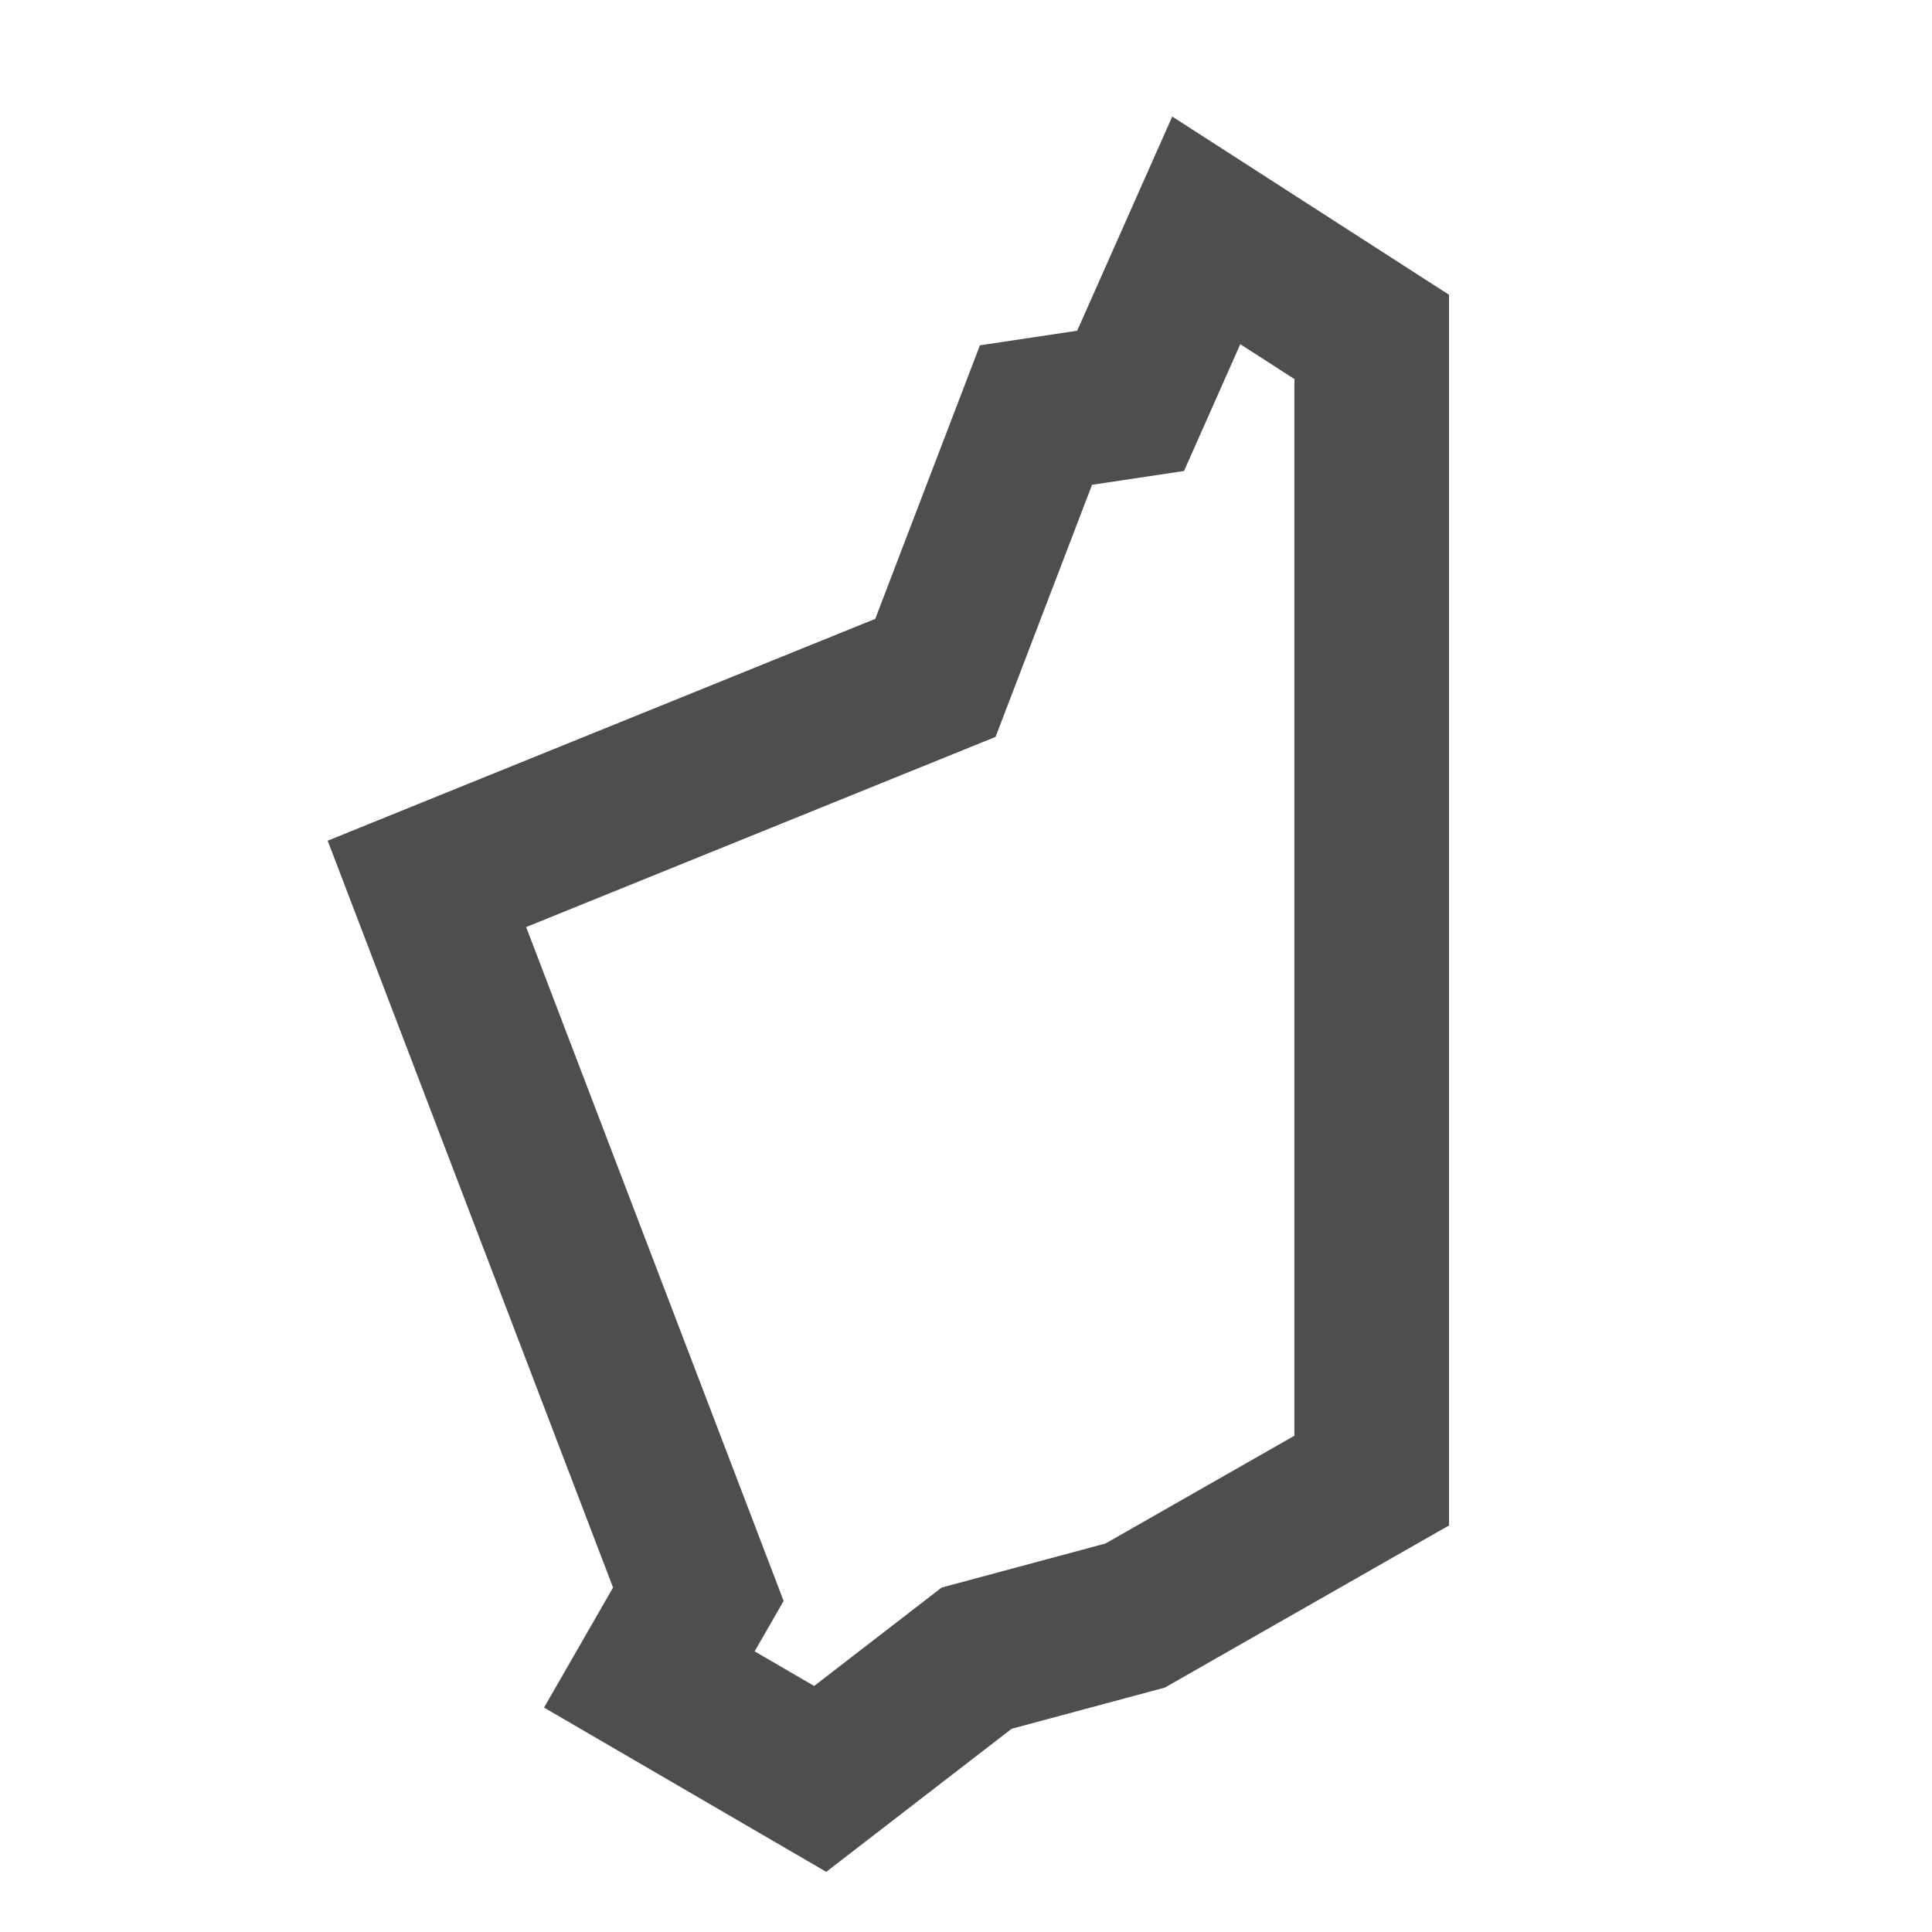 <?xml version="1.0" encoding="utf-8"?>
<!-- Generator: Adobe Illustrator 15.0.0, SVG Export Plug-In . SVG Version: 6.00 Build 0)  -->
<!DOCTYPE svg PUBLIC "-//W3C//DTD SVG 1.1//EN" "http://www.w3.org/Graphics/SVG/1.1/DTD/svg11.dtd">
<svg version="1.1" id="icon_x5F_wholemap" xmlns="http://www.w3.org/2000/svg" xmlns:xlink="http://www.w3.org/1999/xlink" x="0px"
	 y="0px" width="100px" height="100px" viewBox="0 0 100 100" style="enable-background:new 0 0 100 100;" xml:space="preserve">
<style type="text/css">
<![CDATA[
	.st0{fill:none;stroke:#4E4E4E;stroke-width:8;stroke-miterlimit:10;}
]]>
</style>
<polygon class="st0" points="71,17.439 62.436,11.924 58.52,20.748 53.622,21.483 48.416,35.087 22.097,45.749 36.146,82.518 
	33.61,86.929 42.453,92.076 50.552,85.826 58.757,83.62 71,76.634 "/>
</svg>
